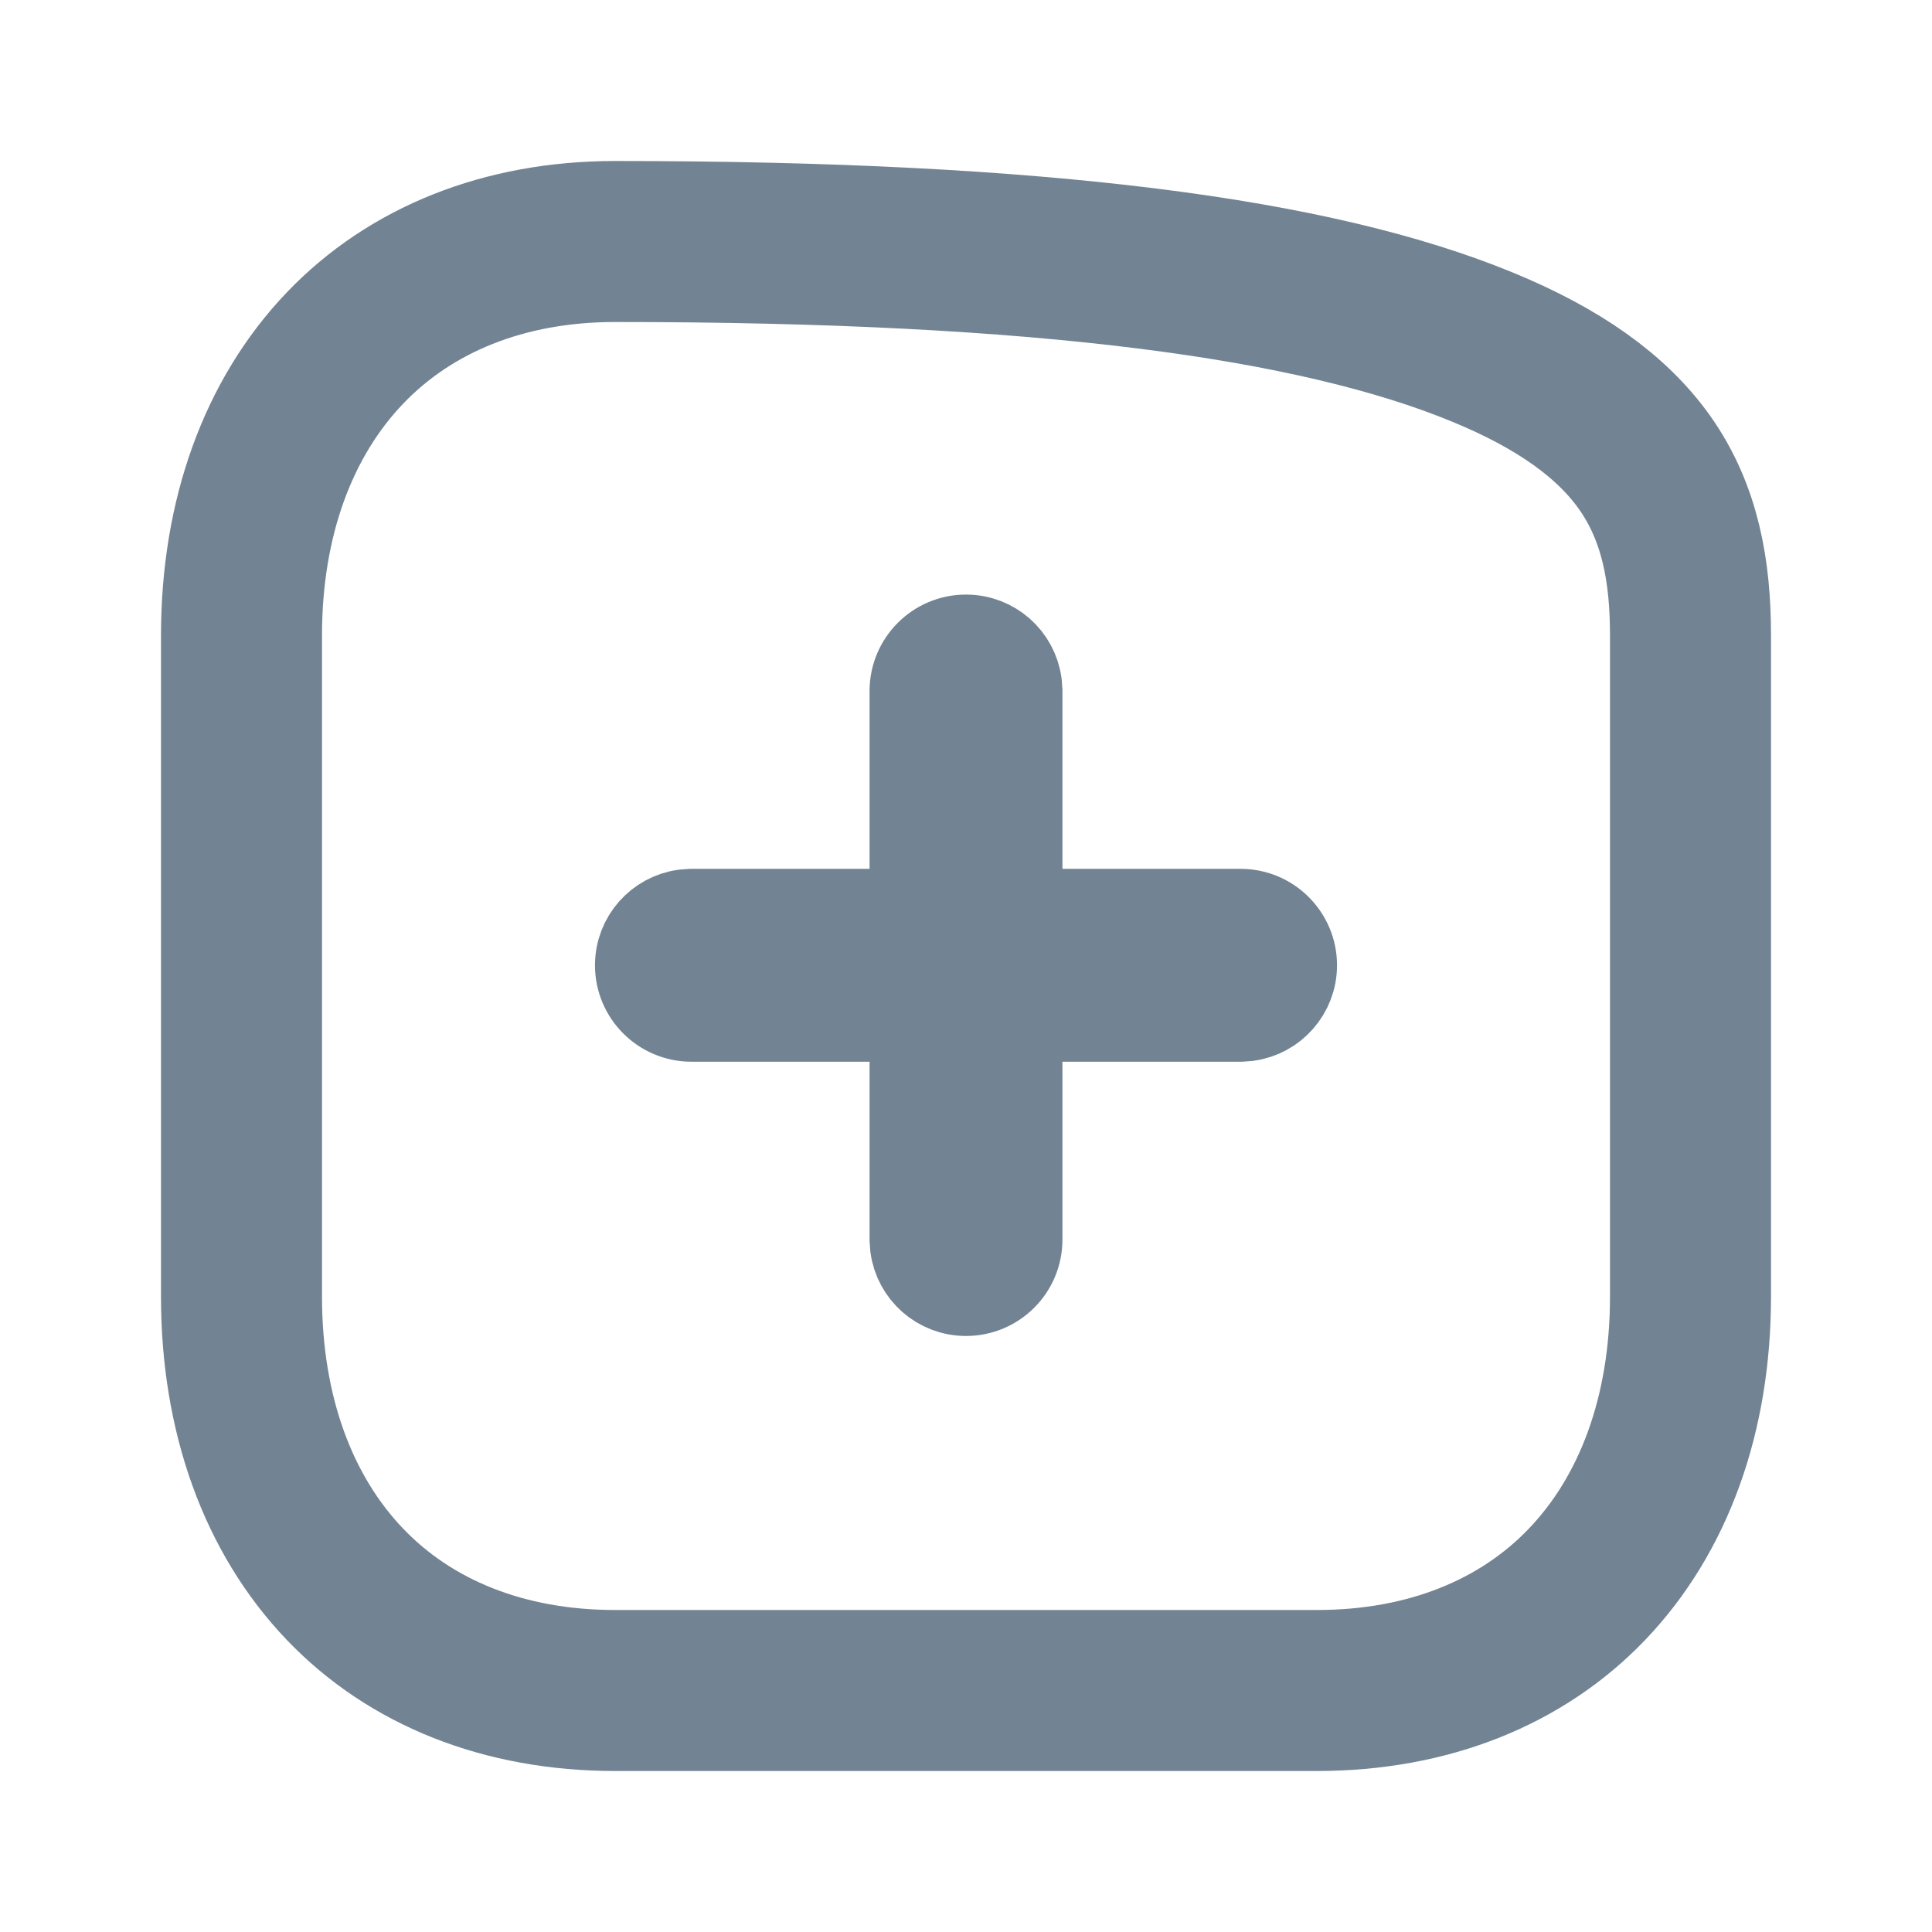 <?xml version="1.0" encoding="UTF-8"?>
<svg width="24px" height="24px" viewBox="0 0 24 24" version="1.1" xmlns="http://www.w3.org/2000/svg" xmlns:xlink="http://www.w3.org/1999/xlink">
    <title>79D86ACE-645B-4ECE-85C7-F5023ED9F632</title>
    <g id="💻-Web-Pages" stroke="none" stroke-width="1" fill="none" fill-rule="evenodd">
        <g id="Je-participe---document-téléchargement" transform="translate(-1043, -811)" fill-rule="nonzero" stroke="#728393">
            <g id="Icons/duplicate" transform="translate(1043, 811)">
                <g id="Plus" transform="translate(2, 2)">
                    <path d="M5.641,1 C4.261,1 3.099,1.474 2.287,2.322 C1.453,3.193 1,4.439 1,5.893 L1,14.107 C1,15.563 1.452,16.809 2.285,17.68 C3.096,18.528 4.259,19 5.641,19 L14.359,19 C15.741,19 16.904,18.528 17.715,17.68 C18.548,16.809 19,15.563 19,14.107 L19,5.893 C19,5.101 18.874,4.37 18.426,3.74 C18.022,3.174 17.372,2.704 16.409,2.309 C14.34,1.459 10.979,1 5.641,1 Z" stroke-width="2"></path>
                    <path d="M10,5.886 C10.353,5.886 10.645,6.148 10.691,6.489 L10.698,6.584 L10.698,13.399 C10.698,13.784 10.385,14.096 10,14.096 C9.647,14.096 9.355,13.834 9.309,13.493 L9.302,13.399 L9.302,6.584 C9.302,6.198 9.615,5.886 10,5.886 Z" id="Line_185" fill="#728393"></path>
                    <path d="M13.411,9.293 C13.796,9.293 14.109,9.606 14.109,9.991 C14.109,10.344 13.846,10.636 13.506,10.682 L13.411,10.689 L6.589,10.689 C6.204,10.689 5.891,10.376 5.891,9.991 C5.891,9.638 6.154,9.346 6.494,9.3 L6.589,9.293 L13.411,9.293 Z" id="Line_186" fill="#728393"></path>
                </g>
            </g>
        </g>
    </g>
</svg>